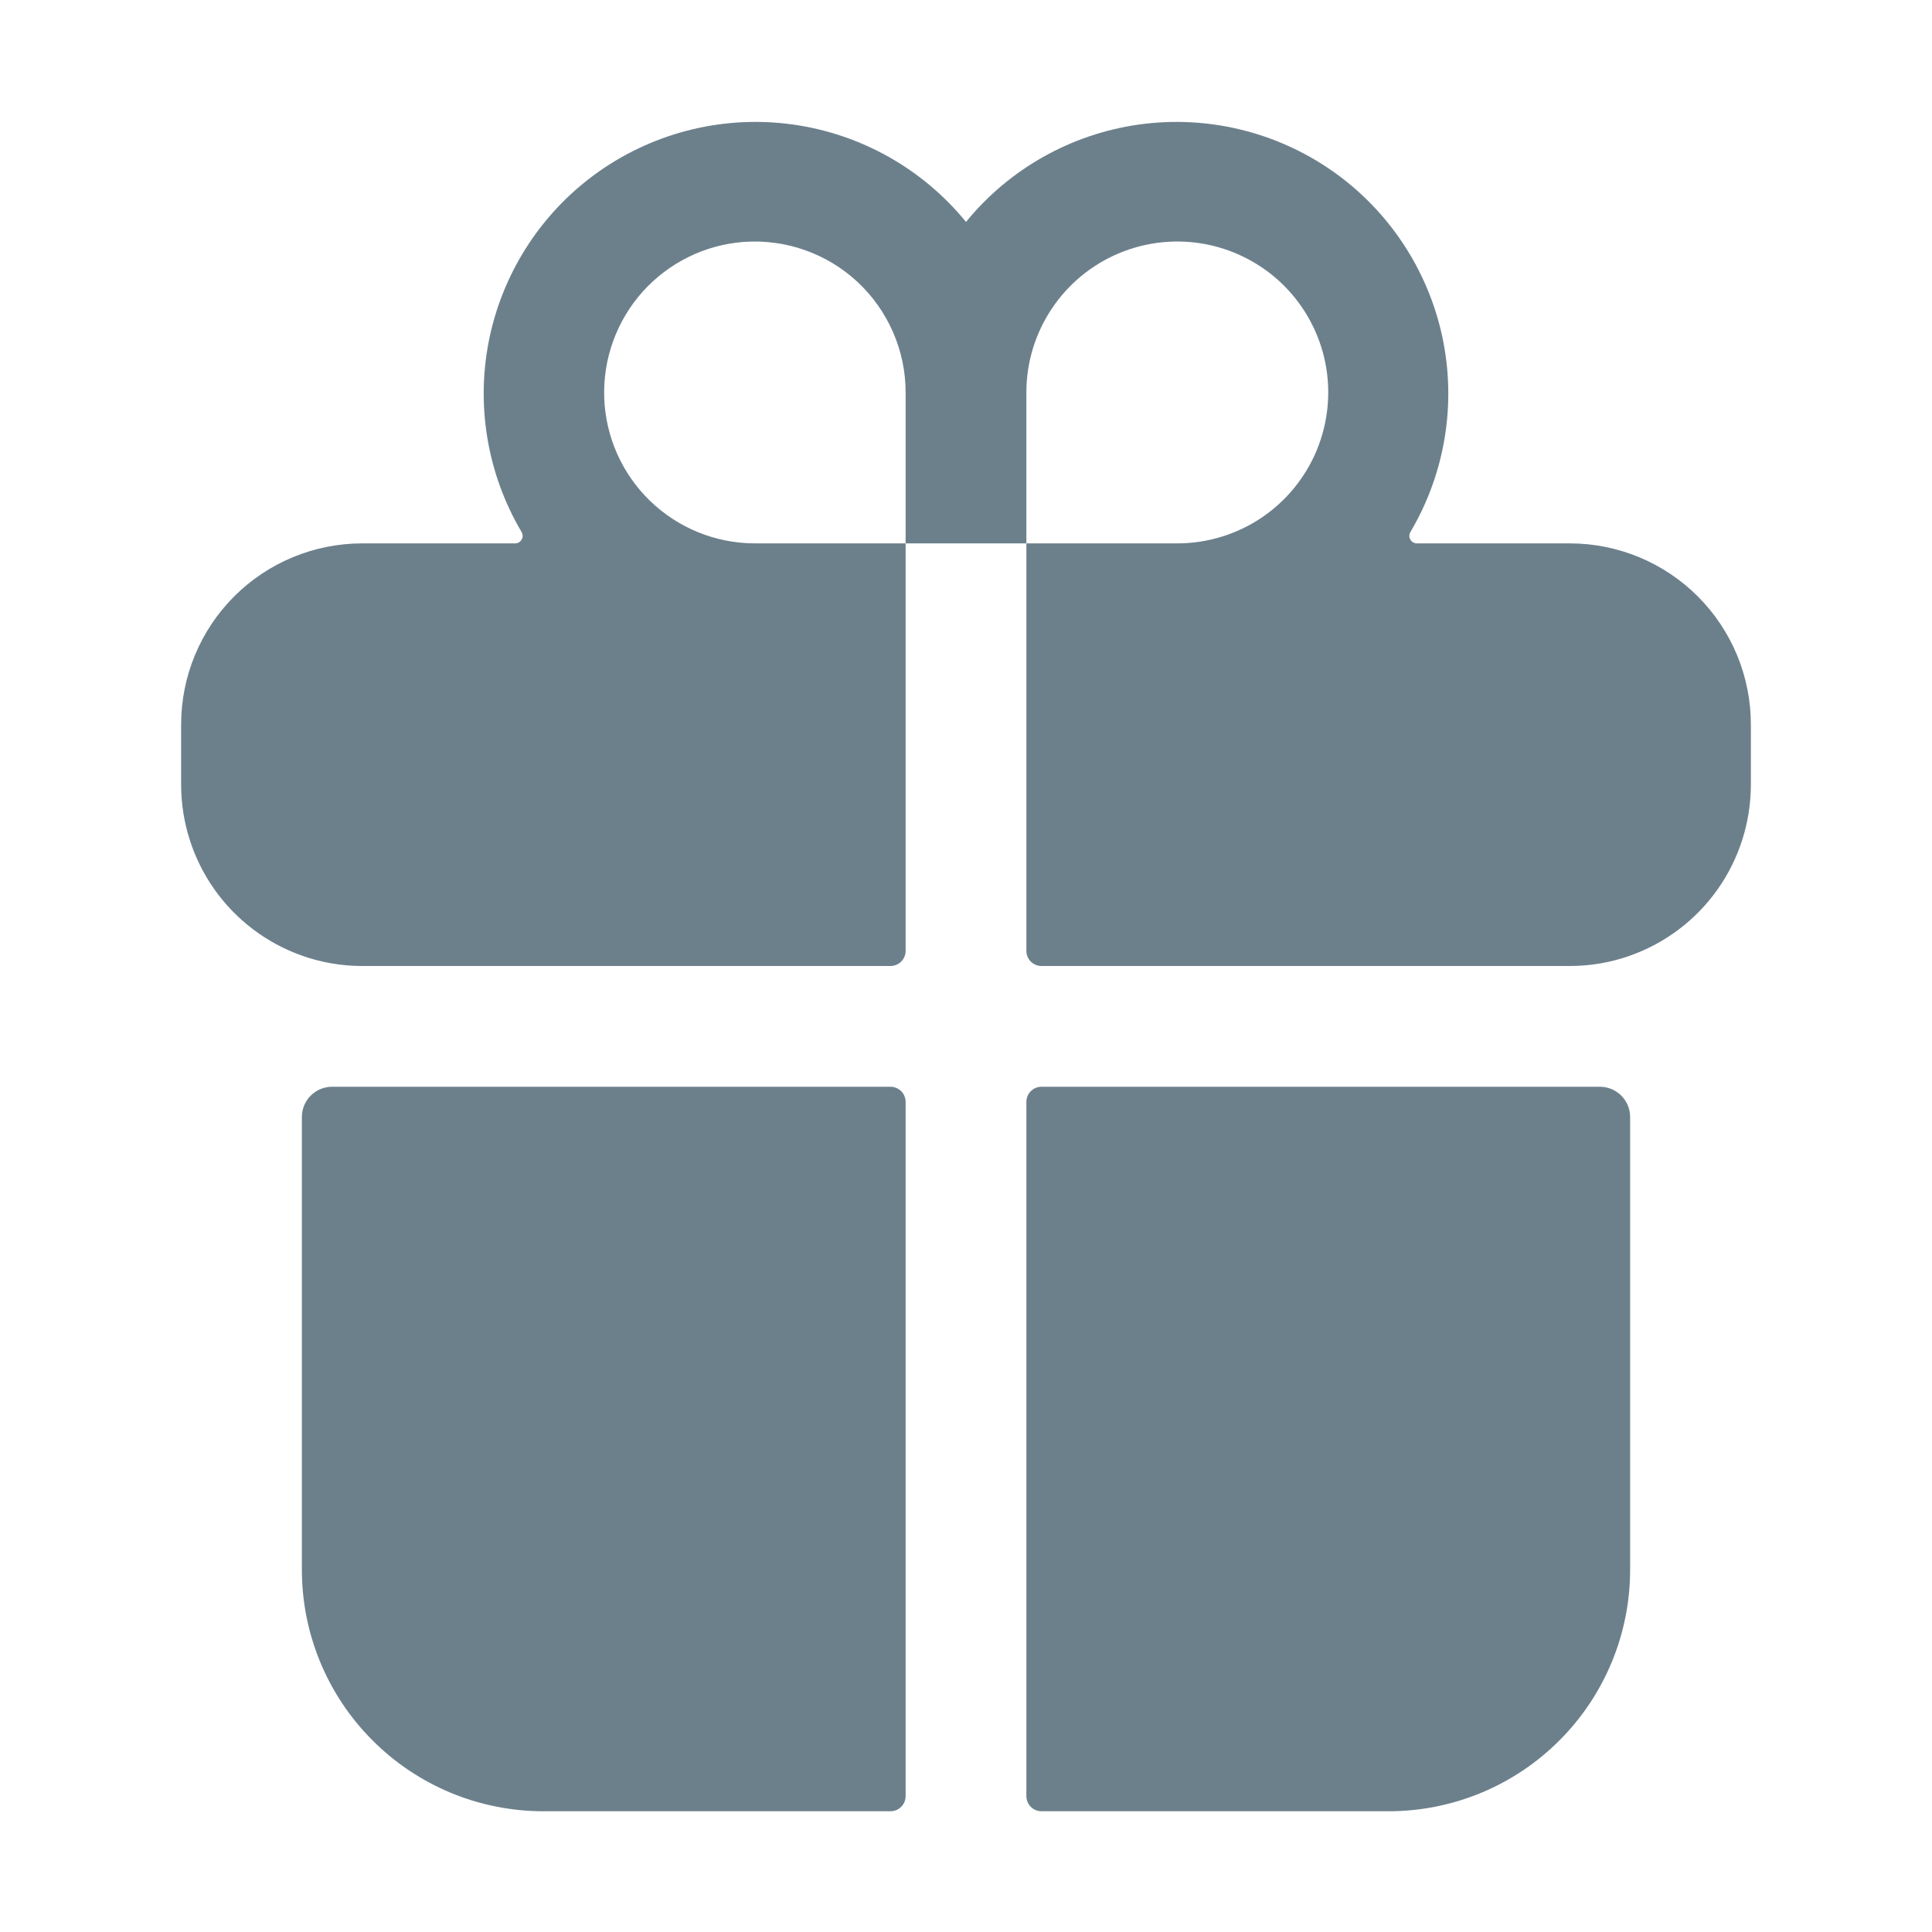 <svg width="24" height="24" viewBox="0 0 24 24" fill="none" xmlns="http://www.w3.org/2000/svg">
<path d="M3.75 19.5C3.75 20.296 4.066 21.059 4.629 21.621C5.191 22.184 5.954 22.5 6.75 22.5H11.062C11.112 22.5 11.16 22.48 11.195 22.445C11.23 22.41 11.25 22.362 11.25 22.312V13.688C11.25 13.638 11.23 13.59 11.195 13.555C11.16 13.52 11.112 13.5 11.062 13.5H4.125C4.026 13.5 3.93 13.54 3.86 13.61C3.79 13.68 3.75 13.775 3.75 13.875V19.5Z" fill="#6C808C"/>
<path d="M11.25 11.813V6.75H12.75V11.813C12.75 11.863 12.77 11.91 12.805 11.945C12.84 11.98 12.888 12 12.938 12H19.5C19.756 12 20.009 11.957 20.25 11.871C20.688 11.716 21.068 11.428 21.336 11.049C21.605 10.669 21.749 10.215 21.75 9.75V9C21.75 8.403 21.513 7.831 21.091 7.409C20.669 6.987 20.097 6.75 19.5 6.75H17.6C17.583 6.75 17.567 6.745 17.553 6.737C17.539 6.729 17.528 6.717 17.52 6.703C17.512 6.689 17.507 6.672 17.507 6.656C17.508 6.64 17.512 6.624 17.52 6.61C17.954 5.877 18.095 5.007 17.915 4.175C17.734 3.343 17.246 2.609 16.548 2.122C15.849 1.635 14.992 1.429 14.149 1.547C13.306 1.665 12.538 2.097 12 2.757C11.462 2.097 10.694 1.665 9.851 1.547C9.008 1.429 8.151 1.635 7.452 2.122C6.754 2.609 6.266 3.343 6.085 4.175C5.905 5.007 6.046 5.877 6.48 6.61C6.488 6.624 6.492 6.64 6.493 6.656C6.493 6.672 6.488 6.689 6.48 6.703C6.472 6.717 6.461 6.729 6.447 6.737C6.433 6.745 6.417 6.75 6.4 6.75H4.5C3.903 6.75 3.331 6.987 2.909 7.409C2.487 7.831 2.25 8.403 2.25 9V9.75C2.251 10.215 2.395 10.669 2.664 11.049C2.932 11.428 3.312 11.716 3.75 11.871C3.991 11.957 4.244 12 4.5 12H11.062C11.112 12 11.16 11.98 11.195 11.945C11.23 11.91 11.25 11.863 11.25 11.813ZM12.75 4.875C12.75 4.504 12.86 4.142 13.066 3.834C13.272 3.525 13.565 3.285 13.908 3.143C14.25 3.001 14.627 2.964 14.991 3.036C15.354 3.109 15.689 3.287 15.951 3.549C16.213 3.812 16.392 4.146 16.464 4.509C16.536 4.873 16.499 5.25 16.357 5.593C16.215 5.935 15.975 6.228 15.667 6.434C15.358 6.64 14.996 6.75 14.625 6.75H12.75V4.875ZM9.241 3.005C9.498 2.987 9.756 3.021 9.999 3.107C10.242 3.193 10.464 3.327 10.653 3.503C10.841 3.678 10.991 3.891 11.094 4.127C11.197 4.363 11.25 4.618 11.25 4.875V6.75H9.375C8.89 6.749 8.425 6.56 8.076 6.223C7.728 5.886 7.523 5.427 7.506 4.942C7.489 4.458 7.66 3.985 7.983 3.624C8.307 3.263 8.757 3.041 9.241 3.005V3.005Z" fill="#6C808C"/>
<path d="M12.938 22.5H17.25C18.046 22.5 18.809 22.184 19.371 21.621C19.934 21.059 20.25 20.296 20.25 19.5V13.875C20.25 13.775 20.21 13.68 20.14 13.61C20.07 13.54 19.974 13.5 19.875 13.5H12.938C12.888 13.5 12.84 13.52 12.805 13.555C12.77 13.59 12.75 13.638 12.75 13.688V22.312C12.75 22.362 12.77 22.41 12.805 22.445C12.84 22.48 12.888 22.5 12.938 22.5Z" fill="#6C808C"/>
</svg>
